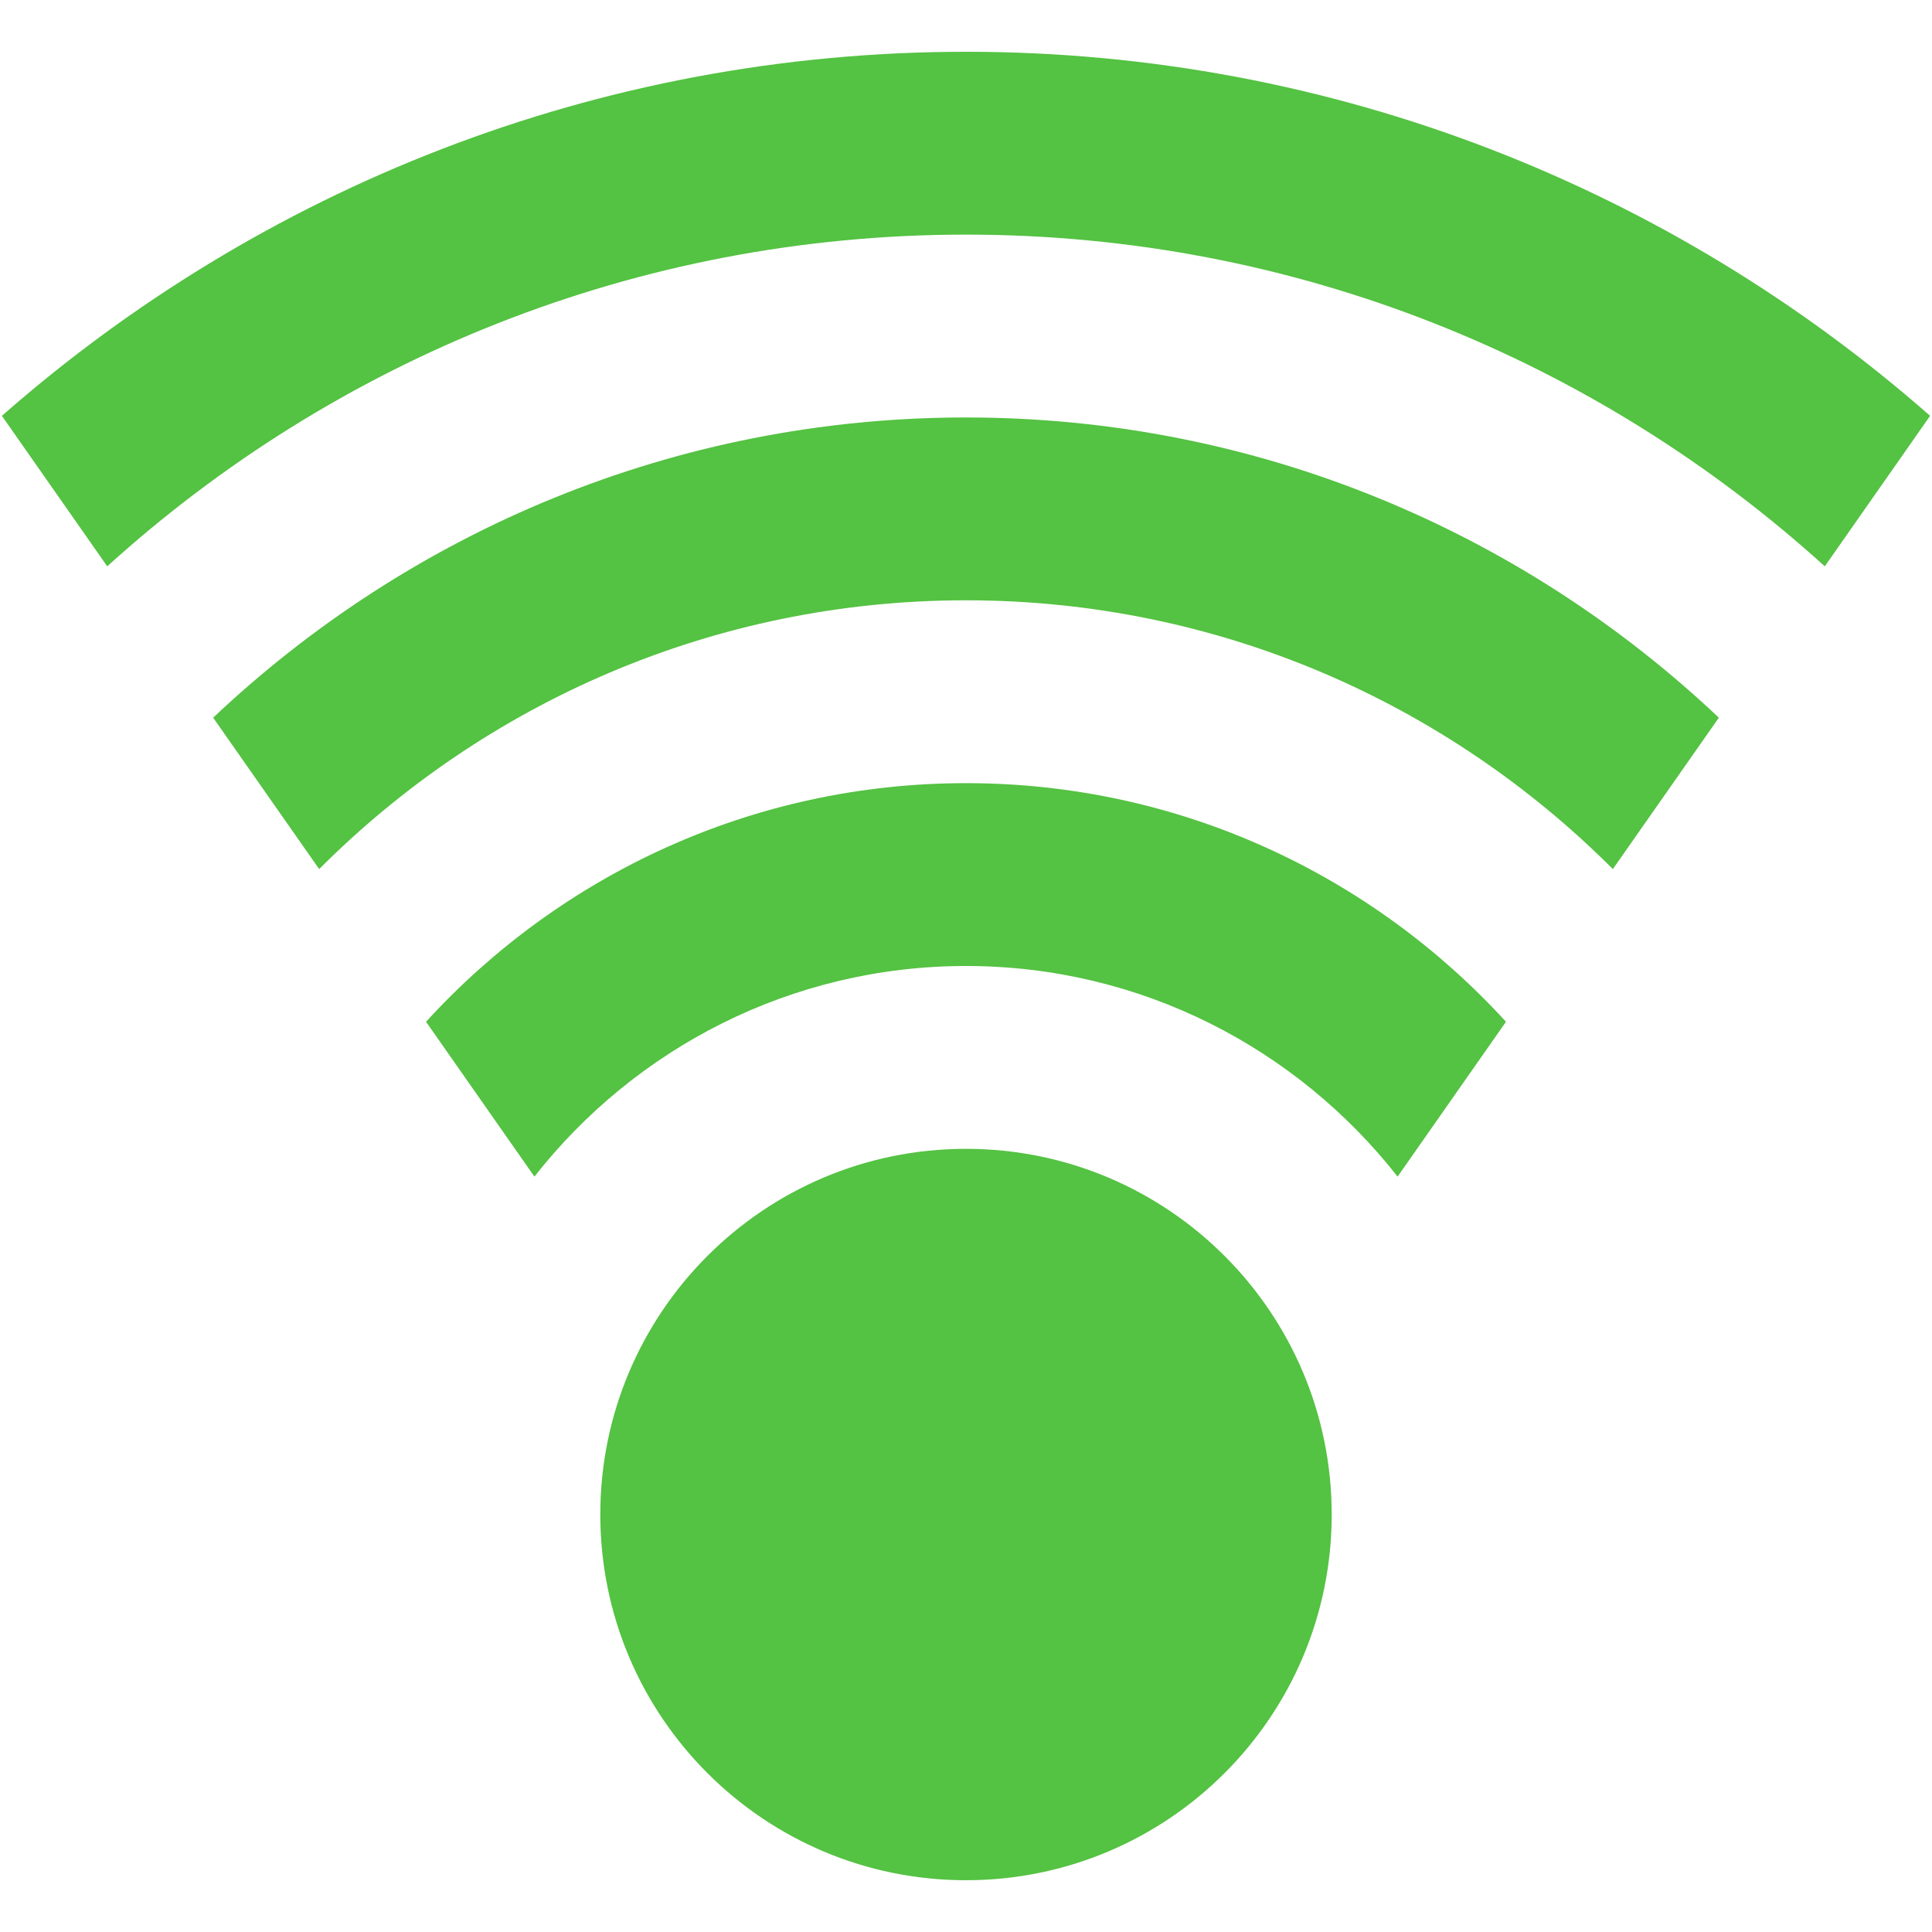 <?xml version="1.0" encoding="iso-8859-1"?>
<!DOCTYPE svg PUBLIC "-//W3C//DTD SVG 1.1//EN" "http://www.w3.org/Graphics/SVG/1.1/DTD/svg11.dtd">
<svg 
 version="1.1" xmlns="http://www.w3.org/2000/svg" xmlns:xlink="http://www.w3.org/1999/xlink" x="0px" y="0px" width="512px"
	 height="512px" viewBox="0 0 512 512" style="enable-background:new 0 0 512 512;" xml:space="preserve"
><g id="afcae5a789ccd549f9c6e2a2f80e7565"><g></g><g fill="#54c242"><path style="display: inline;" d="M352.914,401.363c0,53.525-43.391,96.914-96.915,96.914c-53.521,0-96.91-43.389-96.91-96.914
		c0-53.52,43.39-96.91,96.91-96.91C309.523,304.453,352.914,347.844,352.914,401.363z M483.587,150.084l27.912-39.884
		c-68.274-59.987-157.683-96.478-255.5-96.478c-97.814,0-187.219,36.491-255.498,96.478l27.916,39.884
		c60.227-54.597,140.087-87.907,227.582-87.907C343.499,62.177,423.359,95.487,483.587,150.084z M56.489,190.193l28.094,40.125
		c43.885-43.976,104.526-71.231,171.416-71.231c66.895,0,127.534,27.255,171.423,71.231l28.091-40.125
		c-52.11-49.262-122.314-79.561-199.514-79.561C178.807,110.632,108.601,140.932,56.489,190.193z M255.999,207.543
		c-56.612,0-107.625,24.402-143.093,63.238l28.719,41.033c26.636-33.947,67.988-55.816,114.374-55.816
		c46.393,0,87.745,21.869,114.377,55.816l28.719-41.033C363.631,231.945,312.613,207.543,255.999,207.543z"></path></g></g></svg>